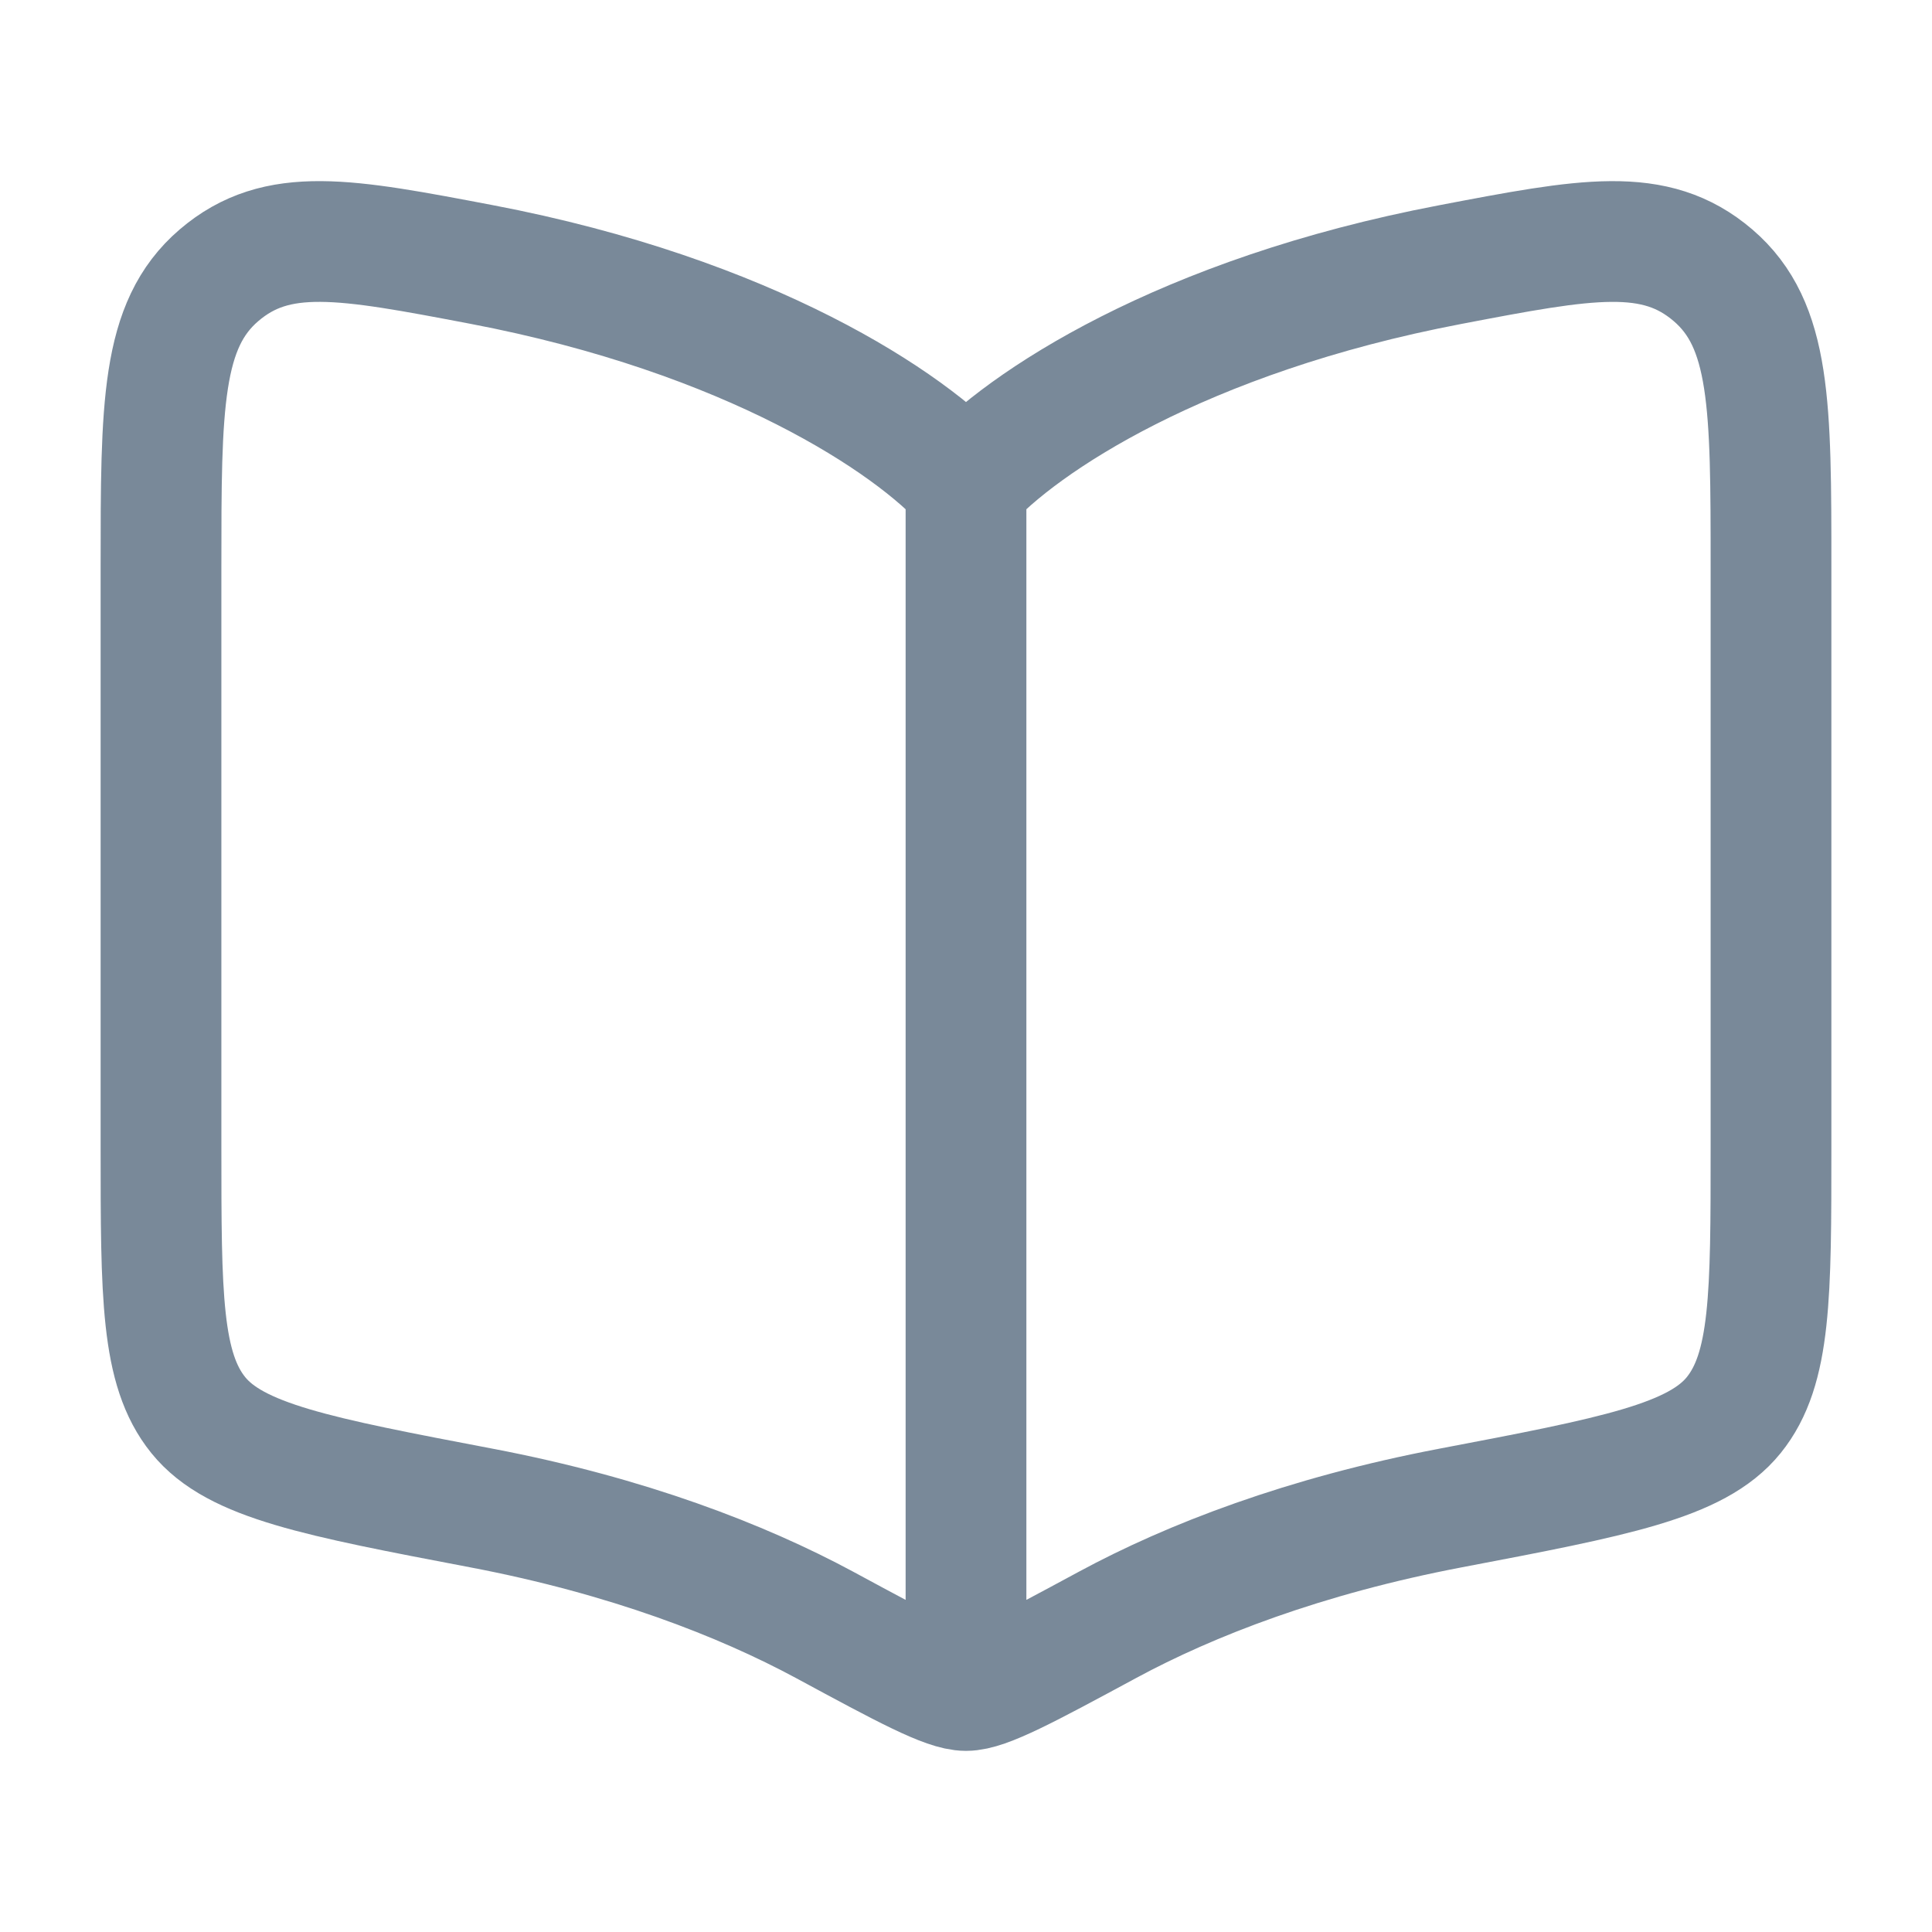 <svg width="24" height="24" viewBox="0 0 24 24" fill="none" xmlns="http://www.w3.org/2000/svg">
<path d="M12 6V20M5.98 3.285C9.322 3.922 11.313 5.252 12 6.016C12.687 5.252 14.678 3.922 18.02 3.286C19.712 2.963 20.558 2.802 21.28 3.42C22 4.037 22 5.04 22 7.046V14.255C22 16.089 22 17.006 21.537 17.579C21.075 18.151 20.057 18.345 18.019 18.733C16.204 19.079 14.787 19.629 13.761 20.183C12.751 20.728 12.247 21 12 21C11.753 21 11.248 20.728 10.24 20.183C9.213 19.63 7.796 19.079 5.98 18.733C3.944 18.345 2.925 18.151 2.463 17.579C2 17.006 2 16.089 2 14.255V7.046C2 5.04 2 4.037 2.72 3.42C3.442 2.802 4.288 2.963 5.98 3.285Z" stroke="#798999" stroke-width="1.5" stroke-linecap="round" stroke-linejoin="round"/>
</svg>
